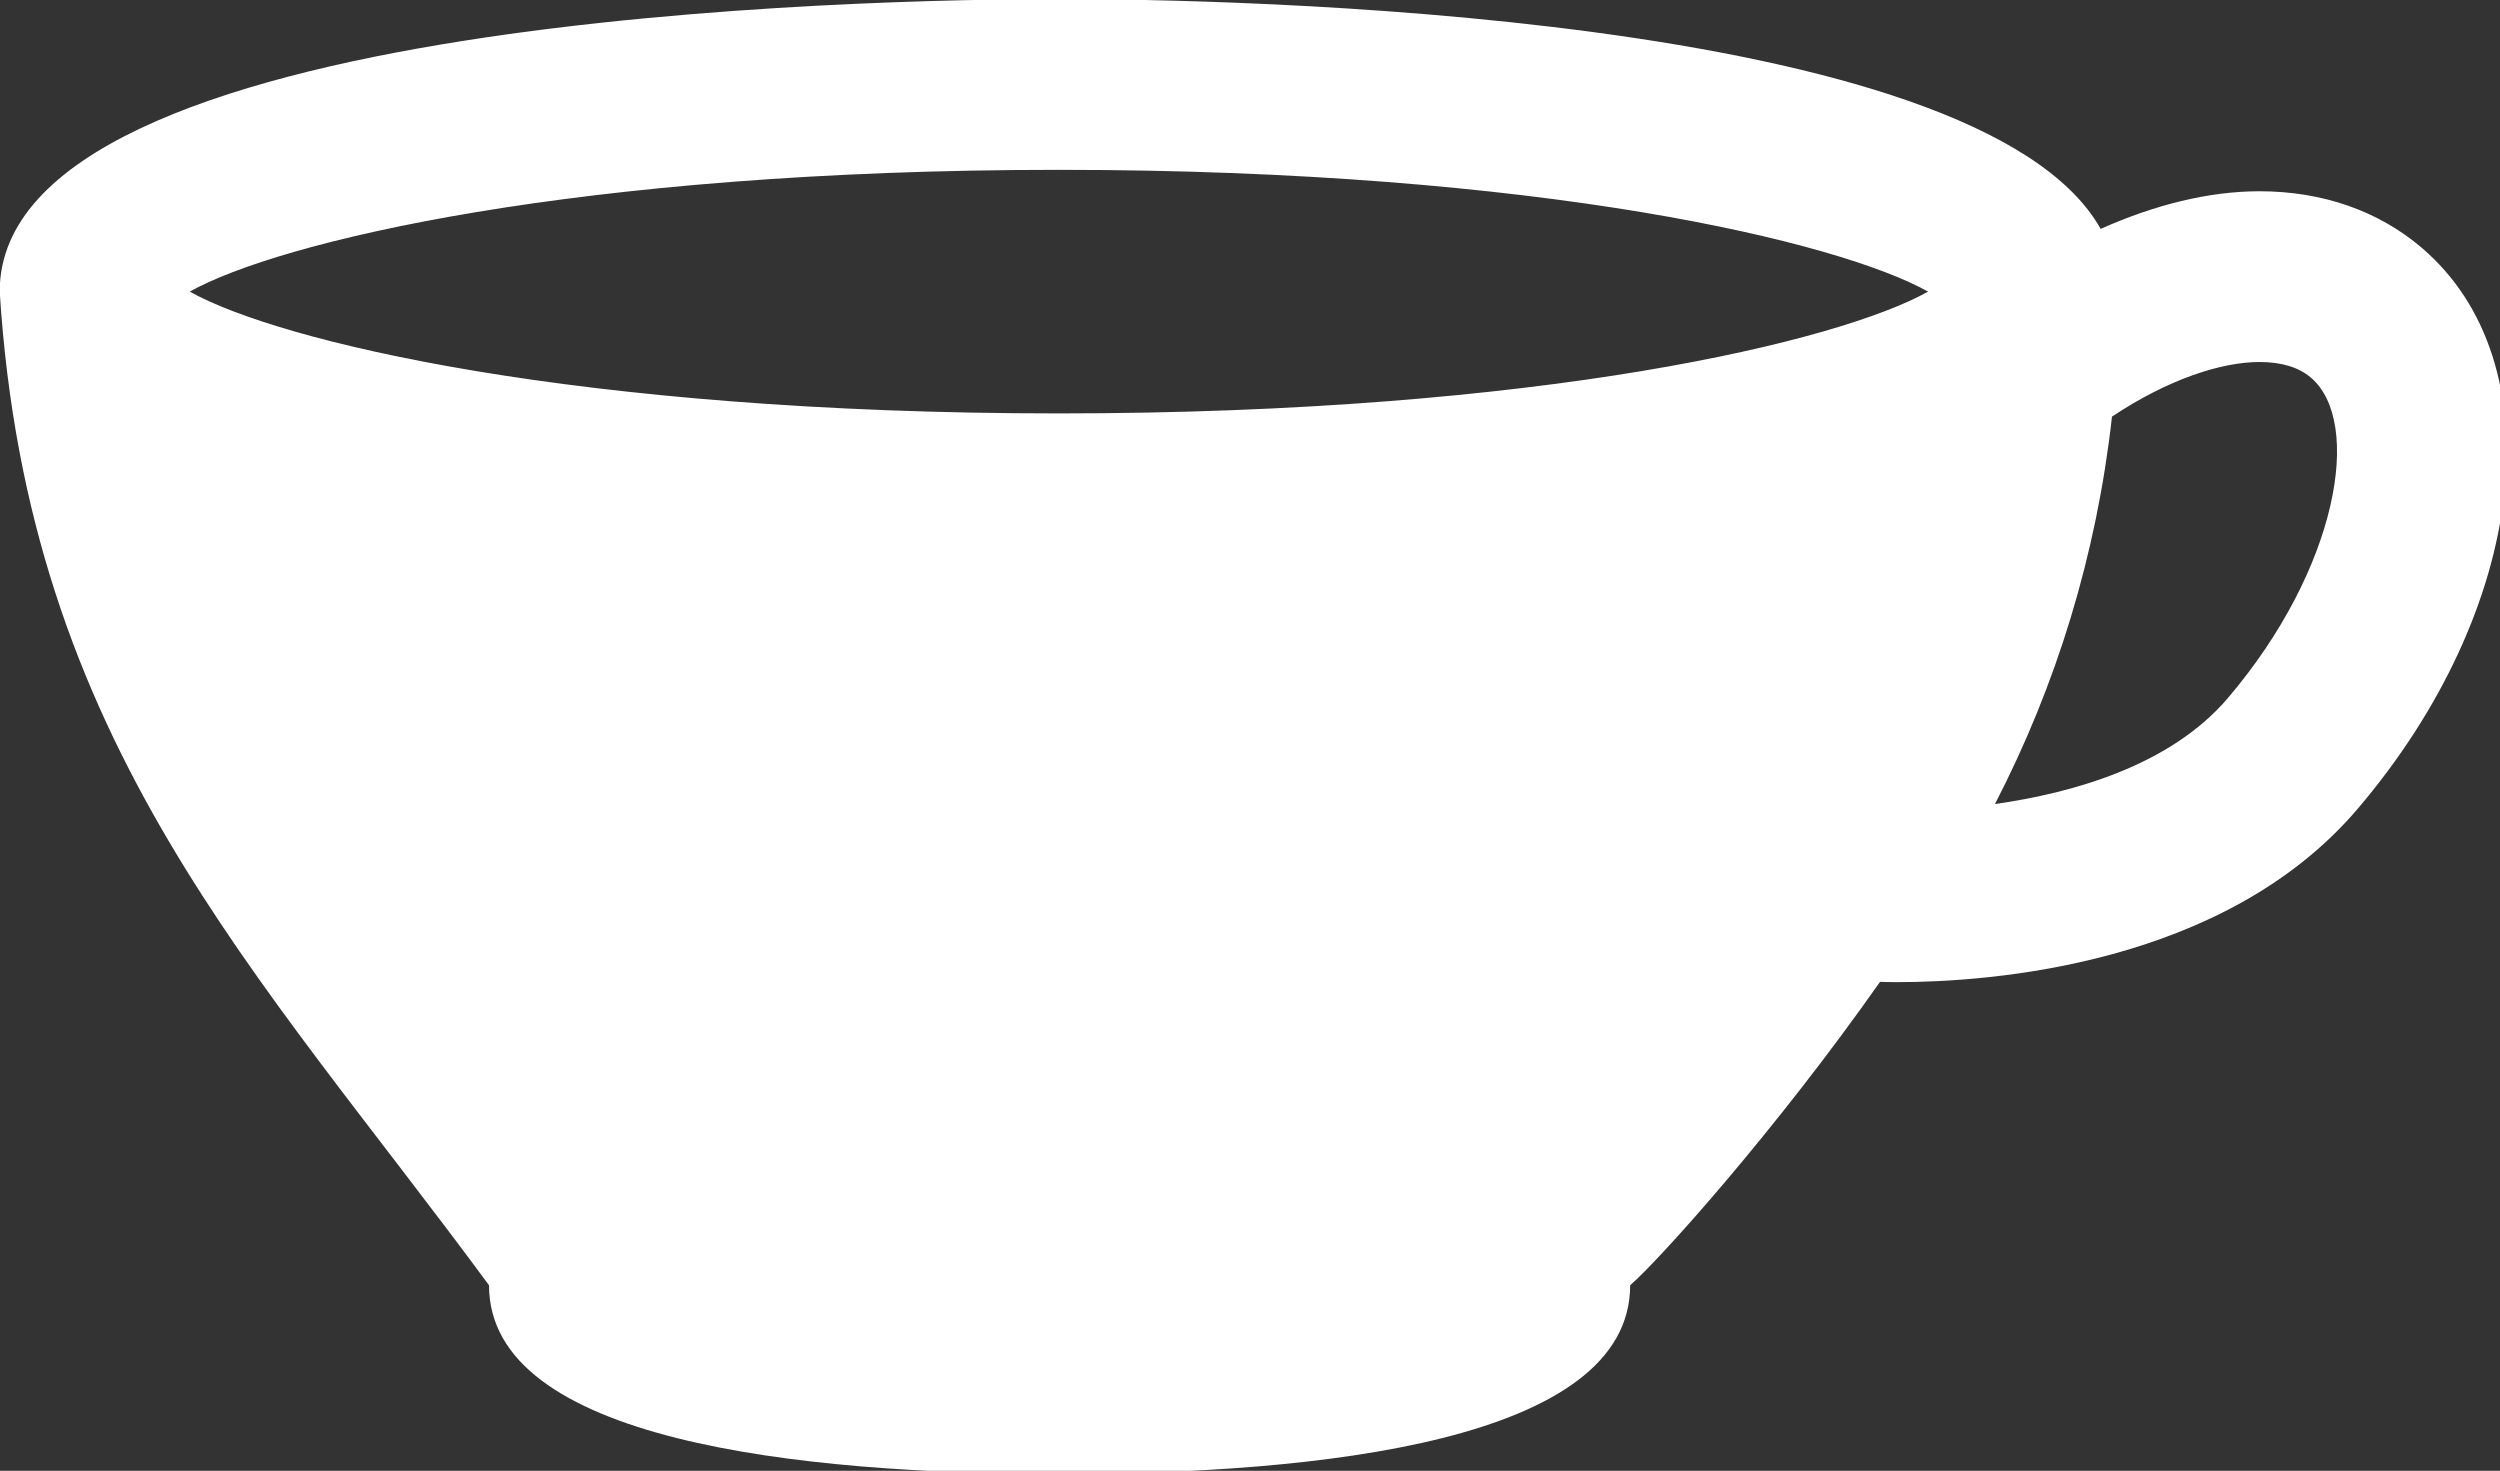 <?xml version="1.0" encoding="UTF-8" standalone="no"?>
<svg
   xmlns:dc="http://purl.org/dc/elements/1.1/"
   xmlns:cc="http://creativecommons.org/ns#"
   xmlns:rdf="http://www.w3.org/1999/02/22-rdf-syntax-ns#"
   xmlns:svg="http://www.w3.org/2000/svg"
   xmlns="http://www.w3.org/2000/svg"
   xmlns:sodipodi="http://sodipodi.sourceforge.net/DTD/sodipodi-0.dtd"
   xmlns:inkscape="http://www.inkscape.org/namespaces/inkscape"
   version="1.1"
   id="Capa_1"
   x="0px"
   y="0px"
   viewBox="0 0 31.999 18.826"
   xml:space="preserve"
   sodipodi:docname="menu6.svg"
   width="31.999"
   height="18.826"
   inkscape:version="1.0.1 (3bc2e813f5, 2020-09-07)"><rect x="0" y="0" width="31.999" height="18.826" fill="#333333" stroke="none"/><defs
   id="defs1419" /><sodipodi:namedview
   pagecolor="#ffffff"
   bordercolor="#666666"
   borderopacity="1"
   objecttolerance="10"
   gridtolerance="10"
   guidetolerance="10"
   inkscape:pageopacity="0"
   inkscape:pageshadow="2"
   inkscape:window-width="1366"
   inkscape:window-height="705"
   id="namedview1417"
   showgrid="false"
   inkscape:zoom="3.2047397"
   inkscape:cx="-25.820472"
   inkscape:cy="26.753277"
   inkscape:window-x="-8"
   inkscape:window-y="-8"
   inkscape:window-maximized="1"
   inkscape:current-layer="g5779"
   inkscape:document-rotation="0" />
<g
   id="g1384"
   transform="translate(-11.883,-3.933)">
	<g
   id="g1382">
		
		
		
	<g
   id="g5779"
   transform="matrix(0.065,0,0,0.065,13.074,8.09)"
   style="fill:#000000"><path
     style="fill:#ffffff;stroke-width:1"
     d="m 190.209,-64.136 c -34.834,10e-4 -208.557,2.764 -208.589,57.578 v 0.031 C -12.776,82.421 32.075,126.858 77.975,189.136 c 0,30.691 61.087,37.15 112.354,37.15 51.244,0 112.354,-6.459 112.354,-37.15 5.773,-4.999 28.697,-30.547 49.202,-59.747 0.955,0.023 1.828,0.06 3.194,0.06 18.579,0 64.58,-3.321 90.811,-34.077 33.589,-39.395 39.135,-87.95 12.655,-110.546 -8.533,-7.278 -19.577,-11.118 -31.938,-11.118 -10.014,0 -20.685,2.684 -31.275,7.412 -24.095,-42.879 -173.132,-45.256 -205.124,-45.256 z m -0.031,33.625 c 95.187,0 153.77,14.223 171.167,23.983 C 343.949,3.223 285.366,17.455 190.178,17.455 94.969,17.455 36.439,3.223 19.041,-6.528 36.44,-16.288 94.969,-30.512 190.178,-30.512 Z M 426.607,7.332 c 4.315,0 7.724,1.029 10.124,3.073 10.244,8.722 5.407,37.585 -16.391,63.152 -11.379,13.32 -30.63,18.662 -45.827,20.82 12.033,-23.237 20.01,-48.987 23.049,-76.289 10.979,-7.32 21.494,-10.756 29.045,-10.756 z"
     id="cup-3"
     inkscape:connector-curvature="0"
     sodipodi:nodetypes="ccccscccccsccscscssccccs" /><g
     id="g5726"
     style="fill:#000000">
</g><g
     id="g5728"
     style="fill:#000000">
</g><g
     id="g5730"
     style="fill:#000000">
</g><g
     id="g5732"
     style="fill:#000000">
</g><g
     id="g5734"
     style="fill:#000000">
</g><g
     id="g5736"
     style="fill:#000000">
</g><g
     id="g5738"
     style="fill:#000000">
</g><g
     id="g5740"
     style="fill:#000000">
</g><g
     id="g5742"
     style="fill:#000000">
</g><g
     id="g5744"
     style="fill:#000000">
</g><g
     id="g5746"
     style="fill:#000000">
</g><g
     id="g5748"
     style="fill:#000000">
</g><g
     id="g5750"
     style="fill:#000000">
</g><g
     id="g5752"
     style="fill:#000000">
</g><g
     id="g5754"
     style="fill:#000000">
</g></g></g>
</g>
<g
   id="g1386"
   transform="translate(-11.883,-3.933)">
</g>
<g
   id="g1388"
   transform="translate(-11.883,-3.933)">
</g>
<g
   id="g1390"
   transform="translate(-11.883,-3.933)">
</g>
<g
   id="g1392"
   transform="translate(-11.883,-3.933)">
</g>
<g
   id="g1394"
   transform="translate(-11.883,-3.933)">
</g>
<g
   id="g1396"
   transform="translate(-11.883,-3.933)">
</g>
<g
   id="g1398"
   transform="translate(-11.883,-3.933)">
</g>
<g
   id="g1400"
   transform="translate(-11.883,-3.933)">
</g>
<g
   id="g1402"
   transform="translate(-11.883,-3.933)">
</g>
<g
   id="g1404"
   transform="translate(-11.883,-3.933)">
</g>
<g
   id="g1406"
   transform="translate(-11.883,-3.933)">
</g>
<g
   id="g1408"
   transform="translate(-11.883,-3.933)">
</g>
<g
   id="g1410"
   transform="translate(-11.883,-3.933)">
</g>
<g
   id="g1412"
   transform="translate(-11.883,-3.933)">
</g>
<g
   id="g1414"
   transform="translate(-11.883,-3.933)">
</g>
</svg>

